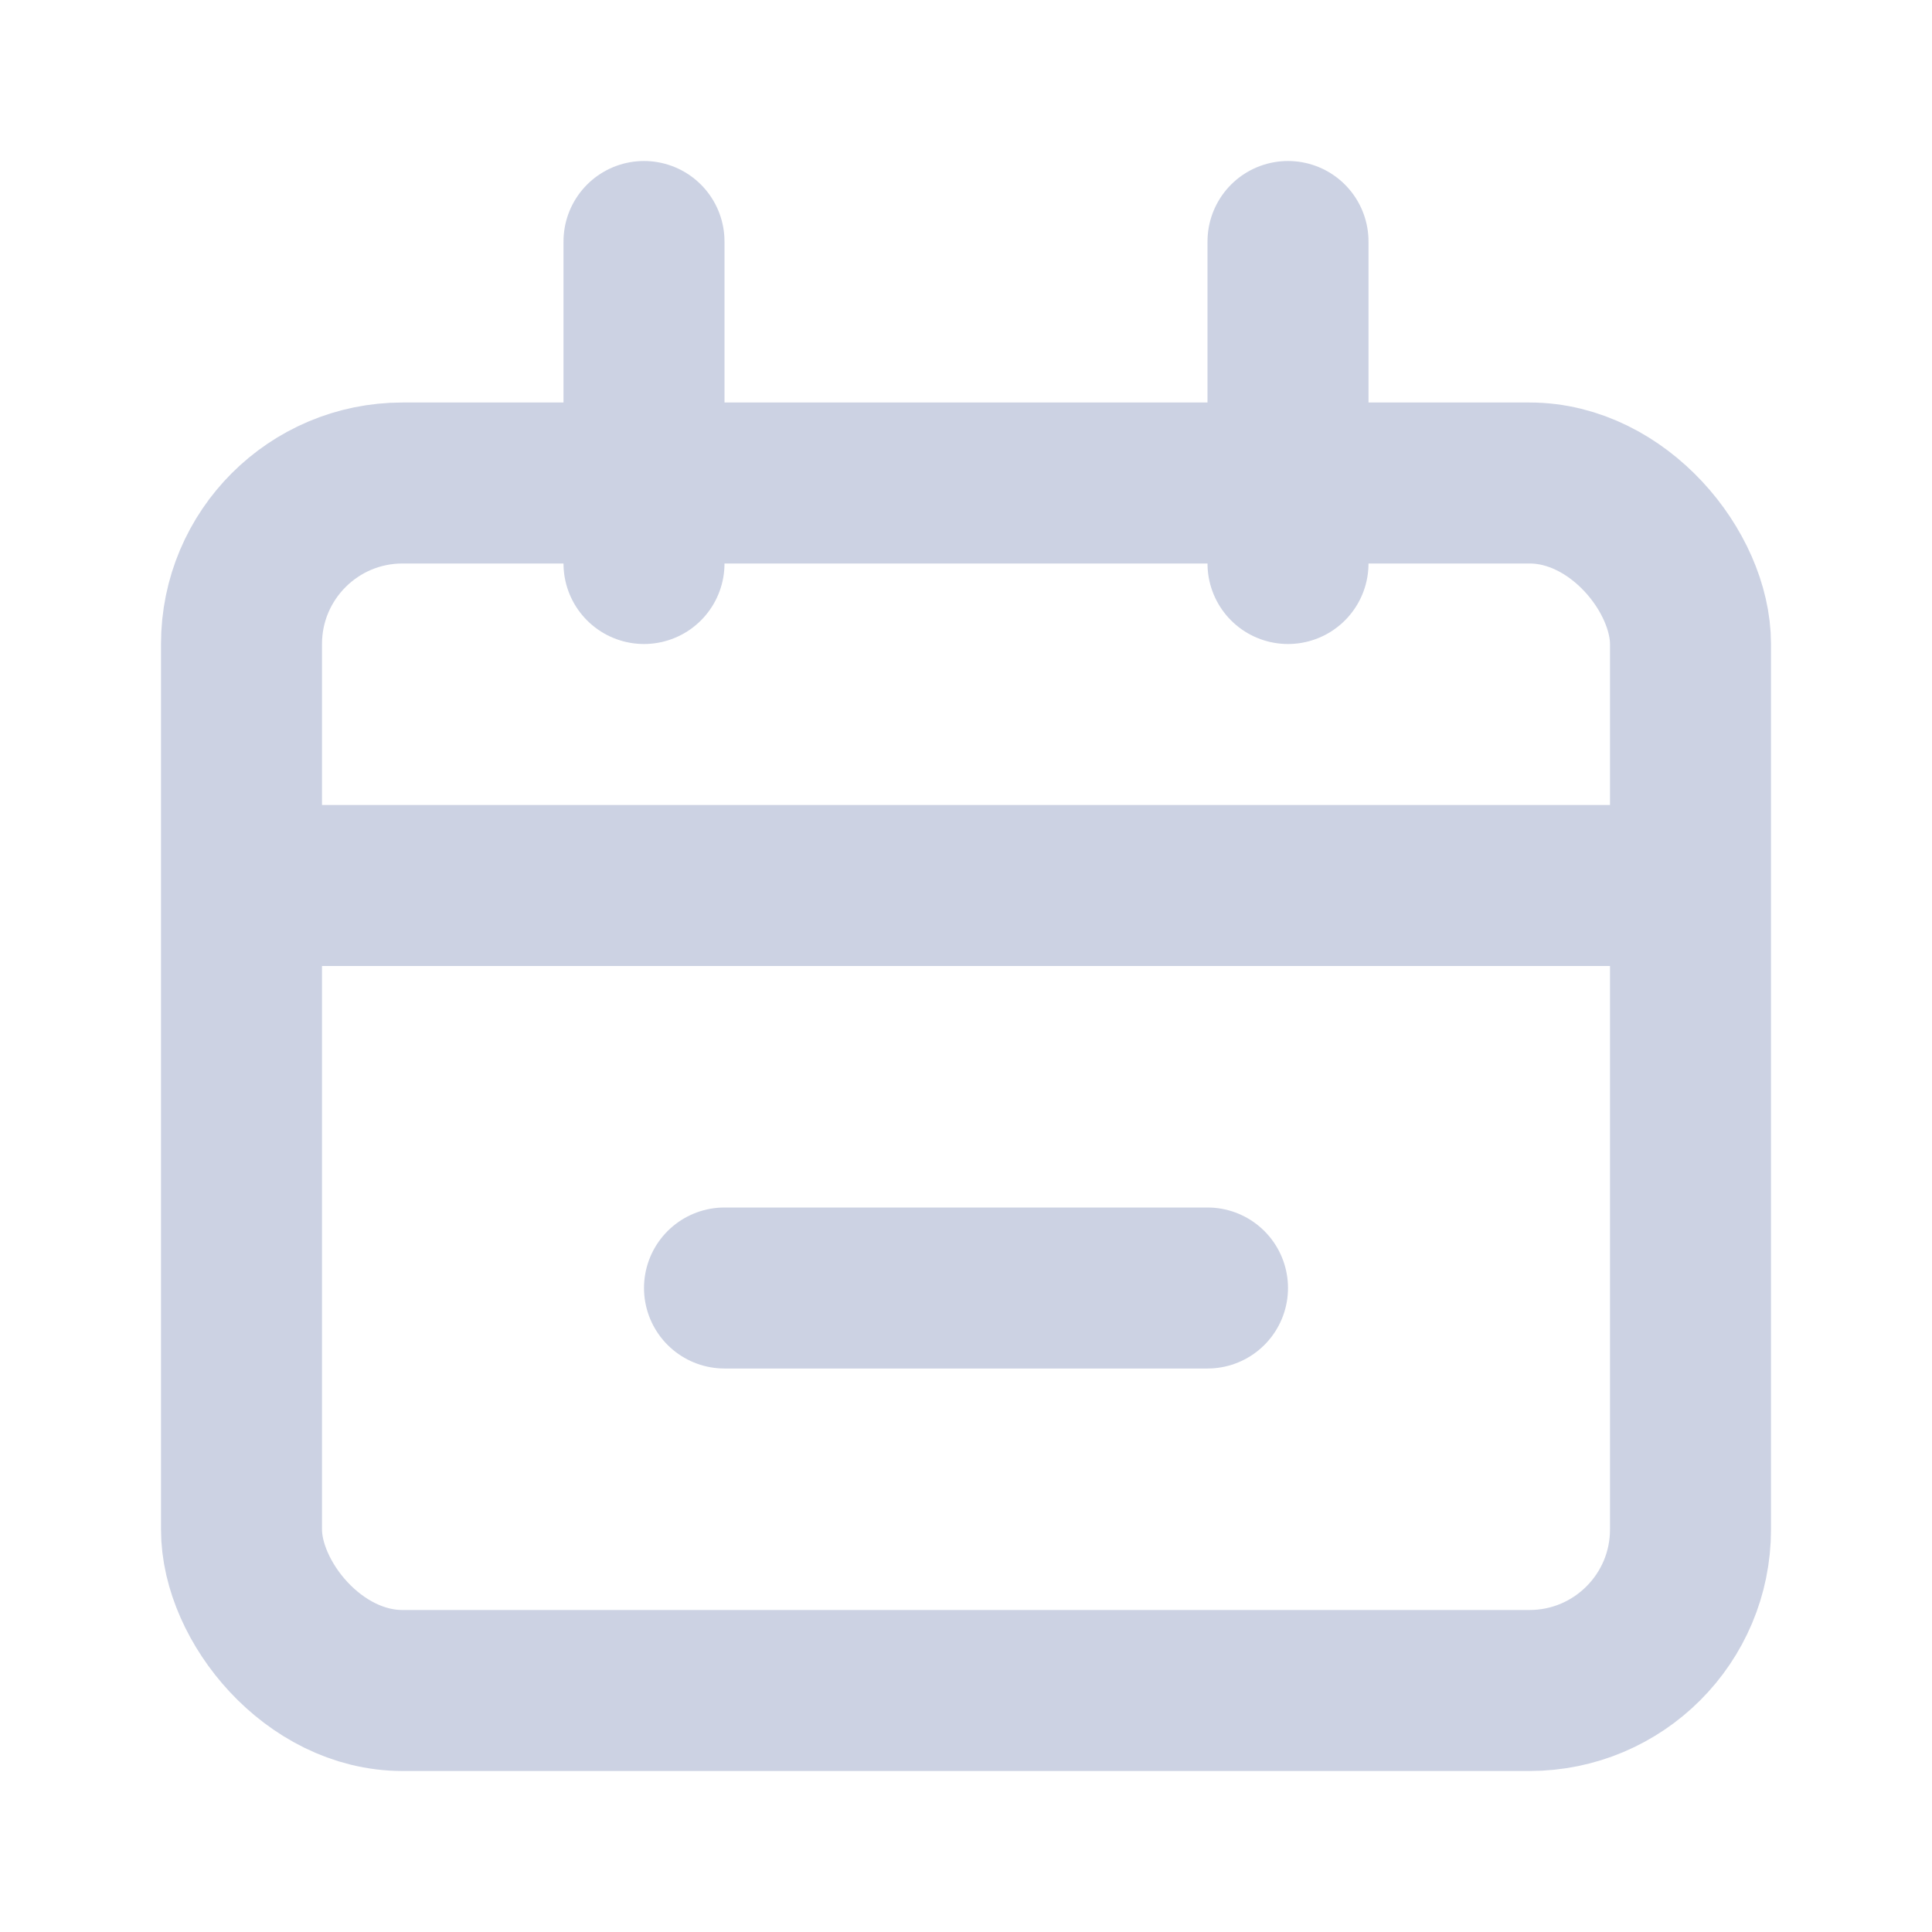 <svg width="24" height="24" viewBox="0 0 24 24" fill="none" xmlns="http://www.w3.org/2000/svg">
<rect x="3" y="6" width="18" height="15" rx="2" stroke="#CCD2E3" stroke-width="2"/>
<path d="M4 11H20" stroke="#CCD2E3" stroke-width="2" stroke-linecap="round"/>
<path d="M9 16H15" stroke="#CCD2E3" stroke-width="2" stroke-linecap="round"/>
<path d="M8 3L8 7" stroke="#CCD2E3" stroke-width="2" stroke-linecap="round"/>
<path d="M16 3L16 7" stroke="#CCD2E3" stroke-width="2" stroke-linecap="round"/>
</svg>

